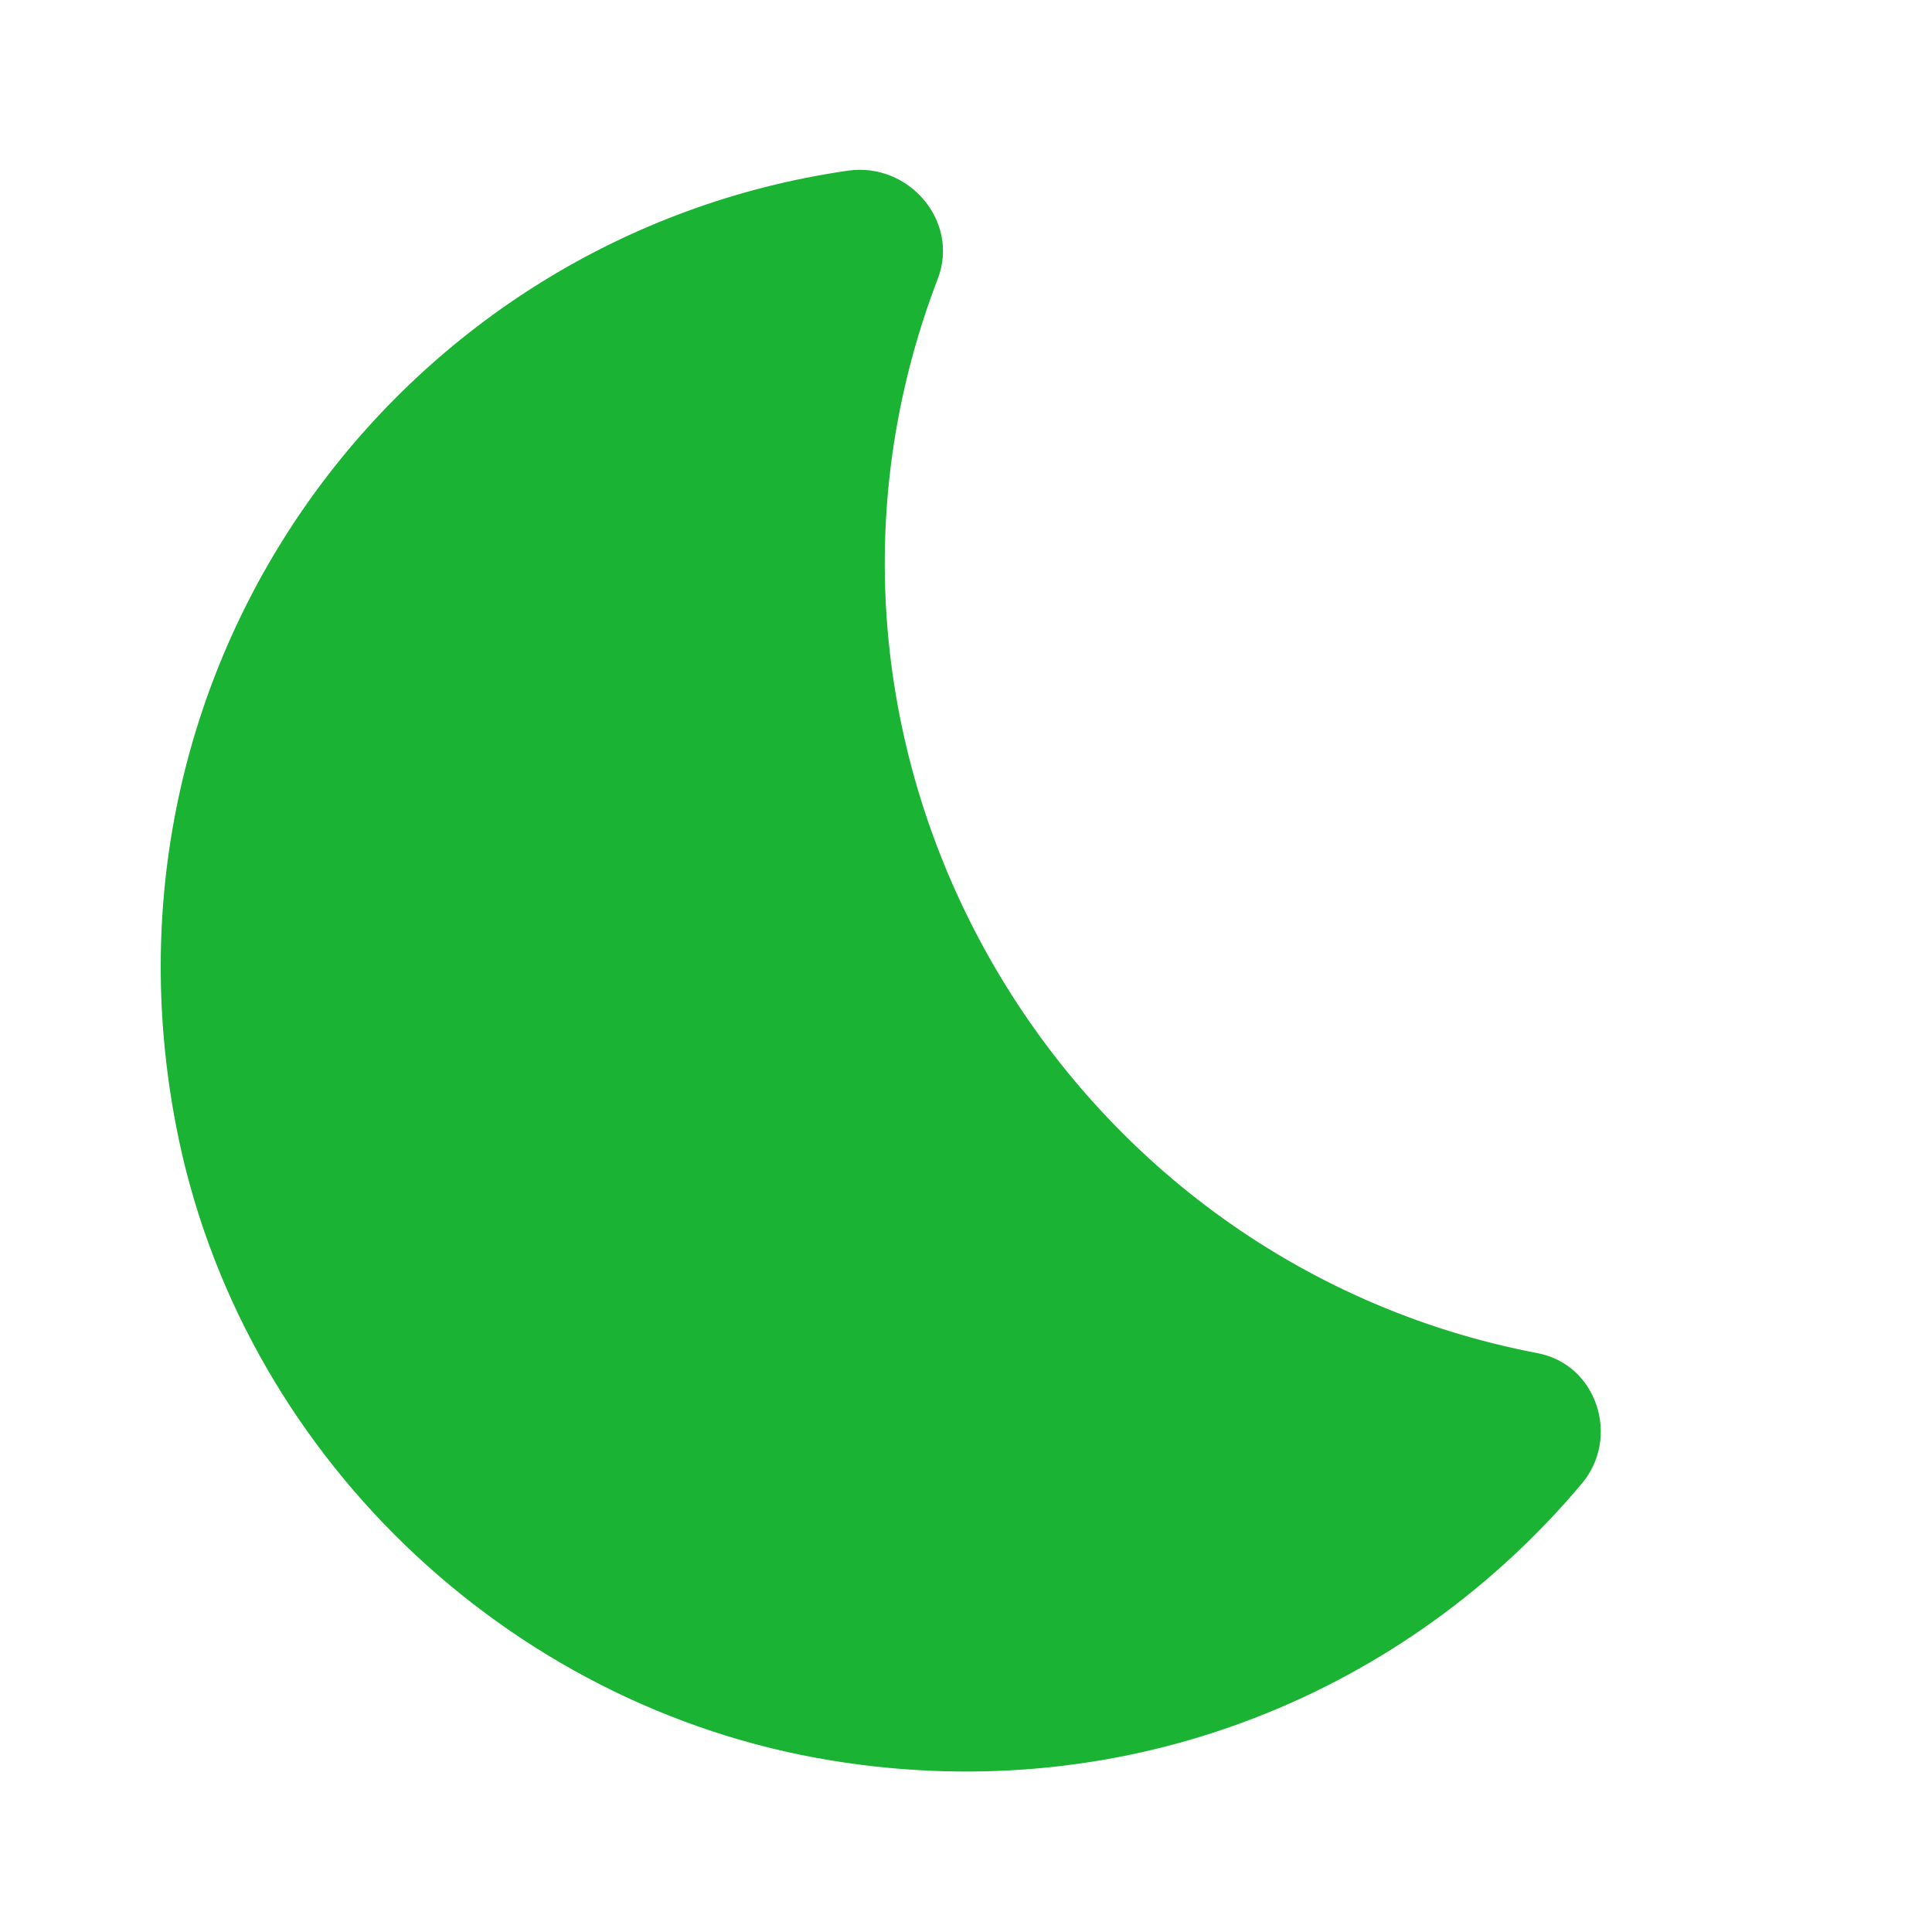 <svg width="20" height="20" viewBox="0 0 20 20" fill="none" xmlns="http://www.w3.org/2000/svg">
<g clip-path="url(#clip0_3747_7977)">
<path d="M9.709 2.883C9.934 2.292 9.409 1.675 8.775 1.767C4.175 2.433 0.884 6.825 1.825 11.667C2.475 15.017 5.234 17.675 8.609 18.225C11.725 18.733 14.575 17.5 16.375 15.358C16.775 14.883 16.534 14.125 15.917 14.008C10.9 13.05 7.85 7.725 9.709 2.883Z" fill="#1BB333"/>
</g>
<defs>
<clipPath id="clip0_3747_7977">
<rect width="20" height="20" fill="white"/>
</clipPath>
</defs>
</svg>
